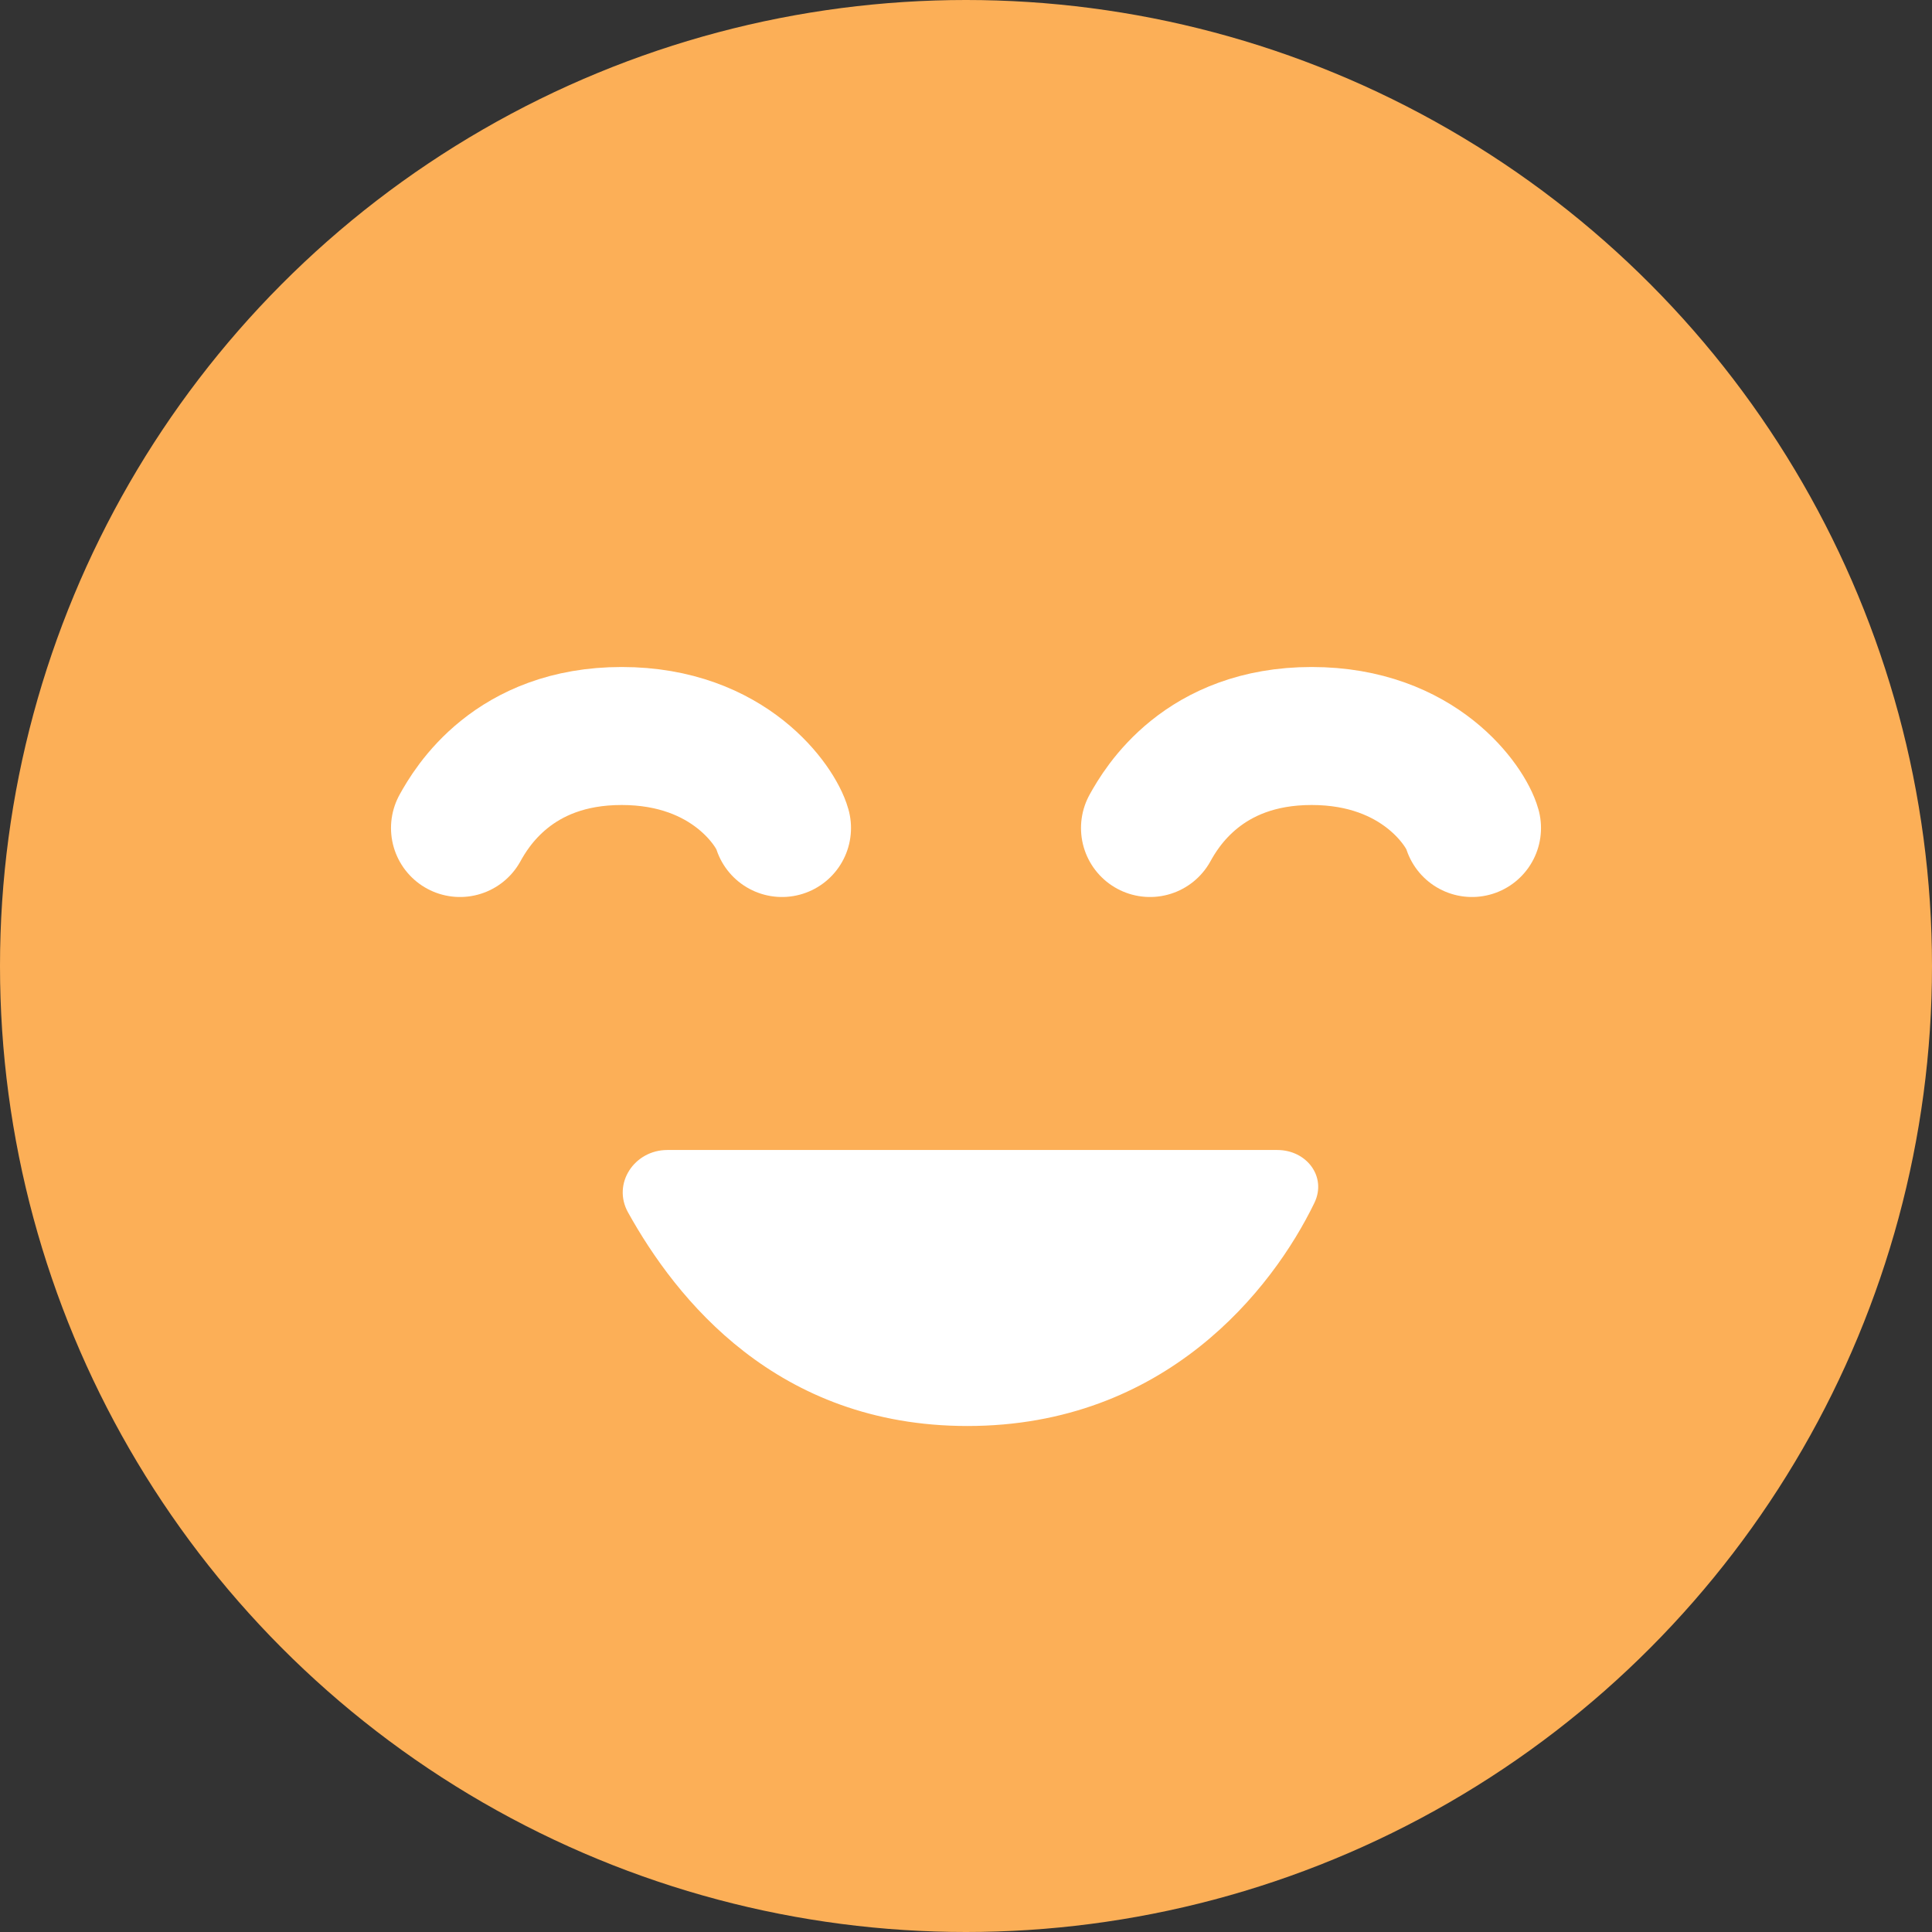 <svg width="42" height="42" viewBox="0 0 42 42" fill="none" xmlns="http://www.w3.org/2000/svg">
<rect x="0" y="0" width="42" height="42" fill="#333333" stroke="none"/>
<circle cx="21" cy="21" r="21" fill="#FCAF57"/>
<path d="M21.031 31C16.884 31 14.696 28.236 13.652 26.355C13.305 25.73 13.791 25 14.506 25H27.768C28.403 25 28.85 25.58 28.573 26.151C27.663 28.03 25.331 31 21.031 31Z" fill="white"/>
<path d="M25 18C25.246 17.556 26.156 16 28.514 16C30.872 16 31.877 17.556 32 18" stroke="white" stroke-width="3" stroke-linecap="round"/>
<path d="M10 18C10.246 17.556 11.156 16 13.514 16C15.872 16 16.877 17.556 17 18" stroke="white" stroke-width="3" stroke-linecap="round"/>
</svg>
